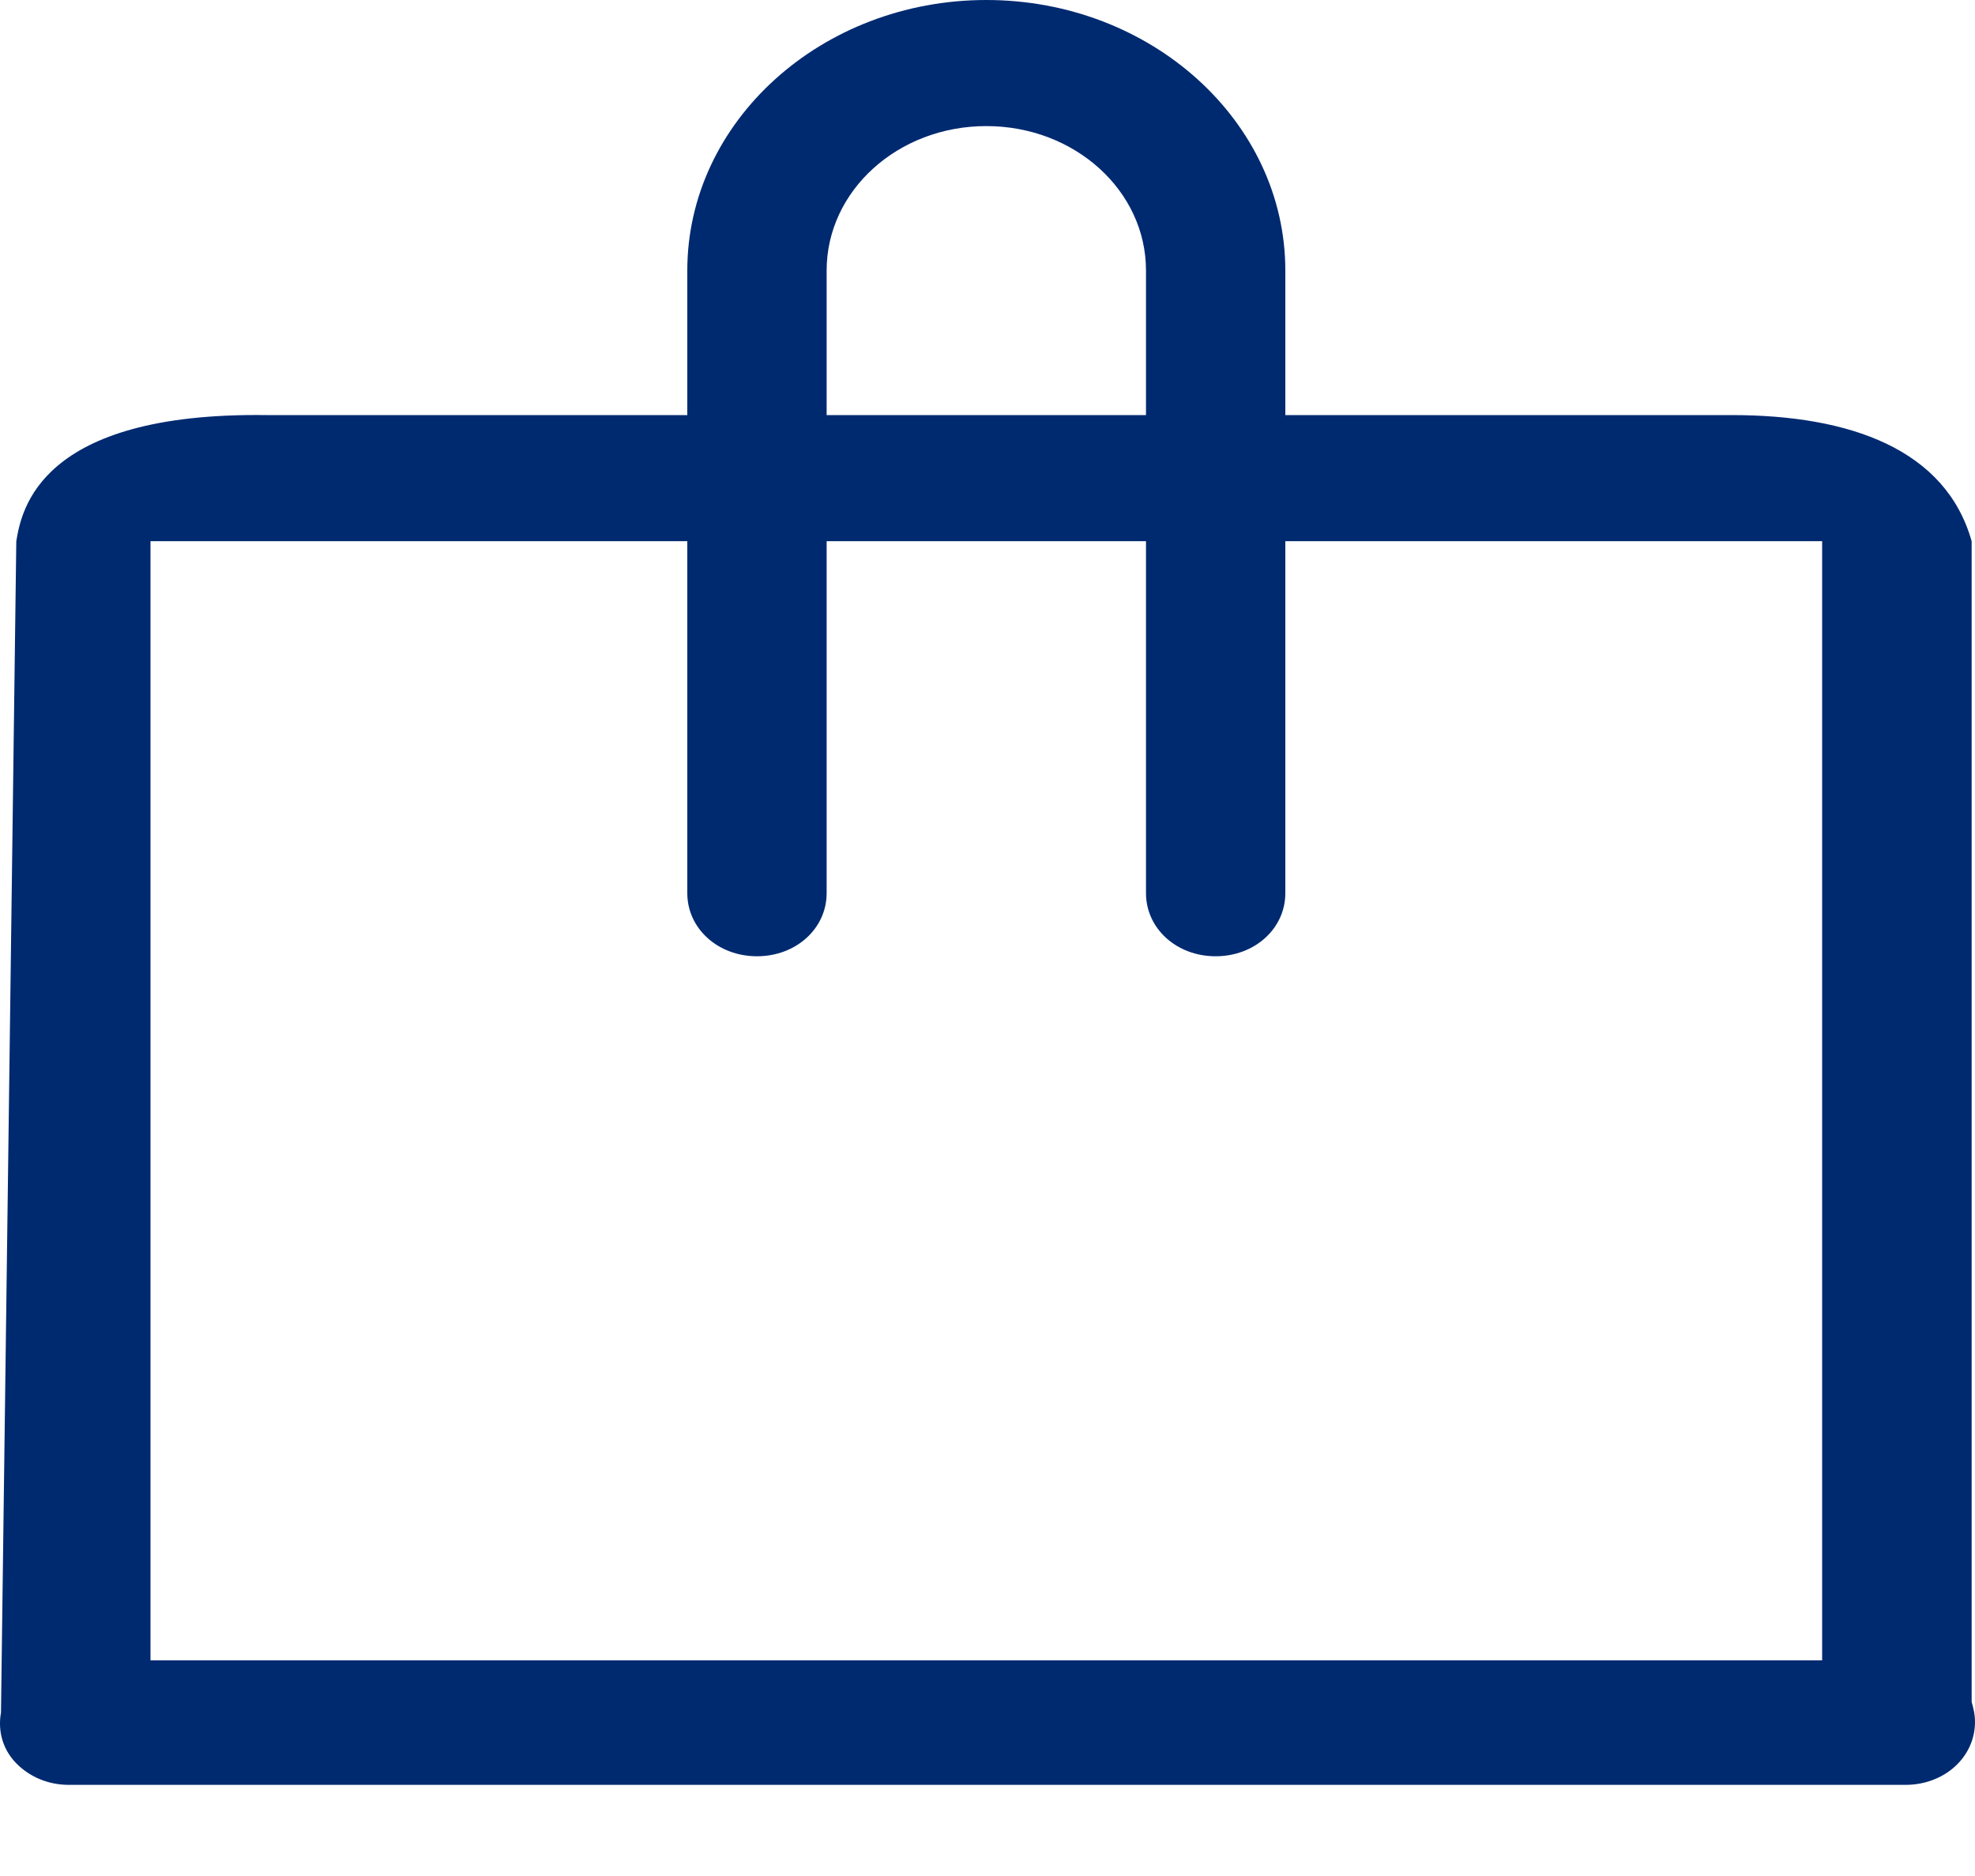 <svg width="20" height="19" viewBox="0 0 20 19" fill="none" xmlns="http://www.w3.org/2000/svg">
<path d="M17.538 4.204H13.016V2.74C13.016 1.23 11.657 0 9.988 0C8.319 0 6.96 1.23 6.96 2.74V4.204H2.703C0.395 4.172 0.217 5.169 0.165 5.481L0.01 17.345C-0.024 17.532 0.028 17.719 0.165 17.859C0.303 17.999 0.492 18.077 0.698 18.077H19.277C19.277 18.077 19.277 18.077 19.295 18.077C19.69 18.077 20 17.797 20 17.439C20 17.361 19.983 17.298 19.966 17.236V5.481C19.703 4.55 18.734 4.204 17.538 4.204ZM8.371 2.74C8.371 1.931 9.093 1.277 9.988 1.277C10.883 1.277 11.605 1.931 11.605 2.74V4.204H8.371V2.74ZM1.524 16.816V5.481H6.96V9.046C6.96 9.404 7.27 9.685 7.666 9.685C8.061 9.685 8.371 9.404 8.371 9.046V5.481H11.605V9.046C11.605 9.404 11.915 9.685 12.31 9.685C12.706 9.685 13.016 9.404 13.016 9.046V5.481H18.452V16.816H1.524Z" fill="#002A70"/>
</svg>
